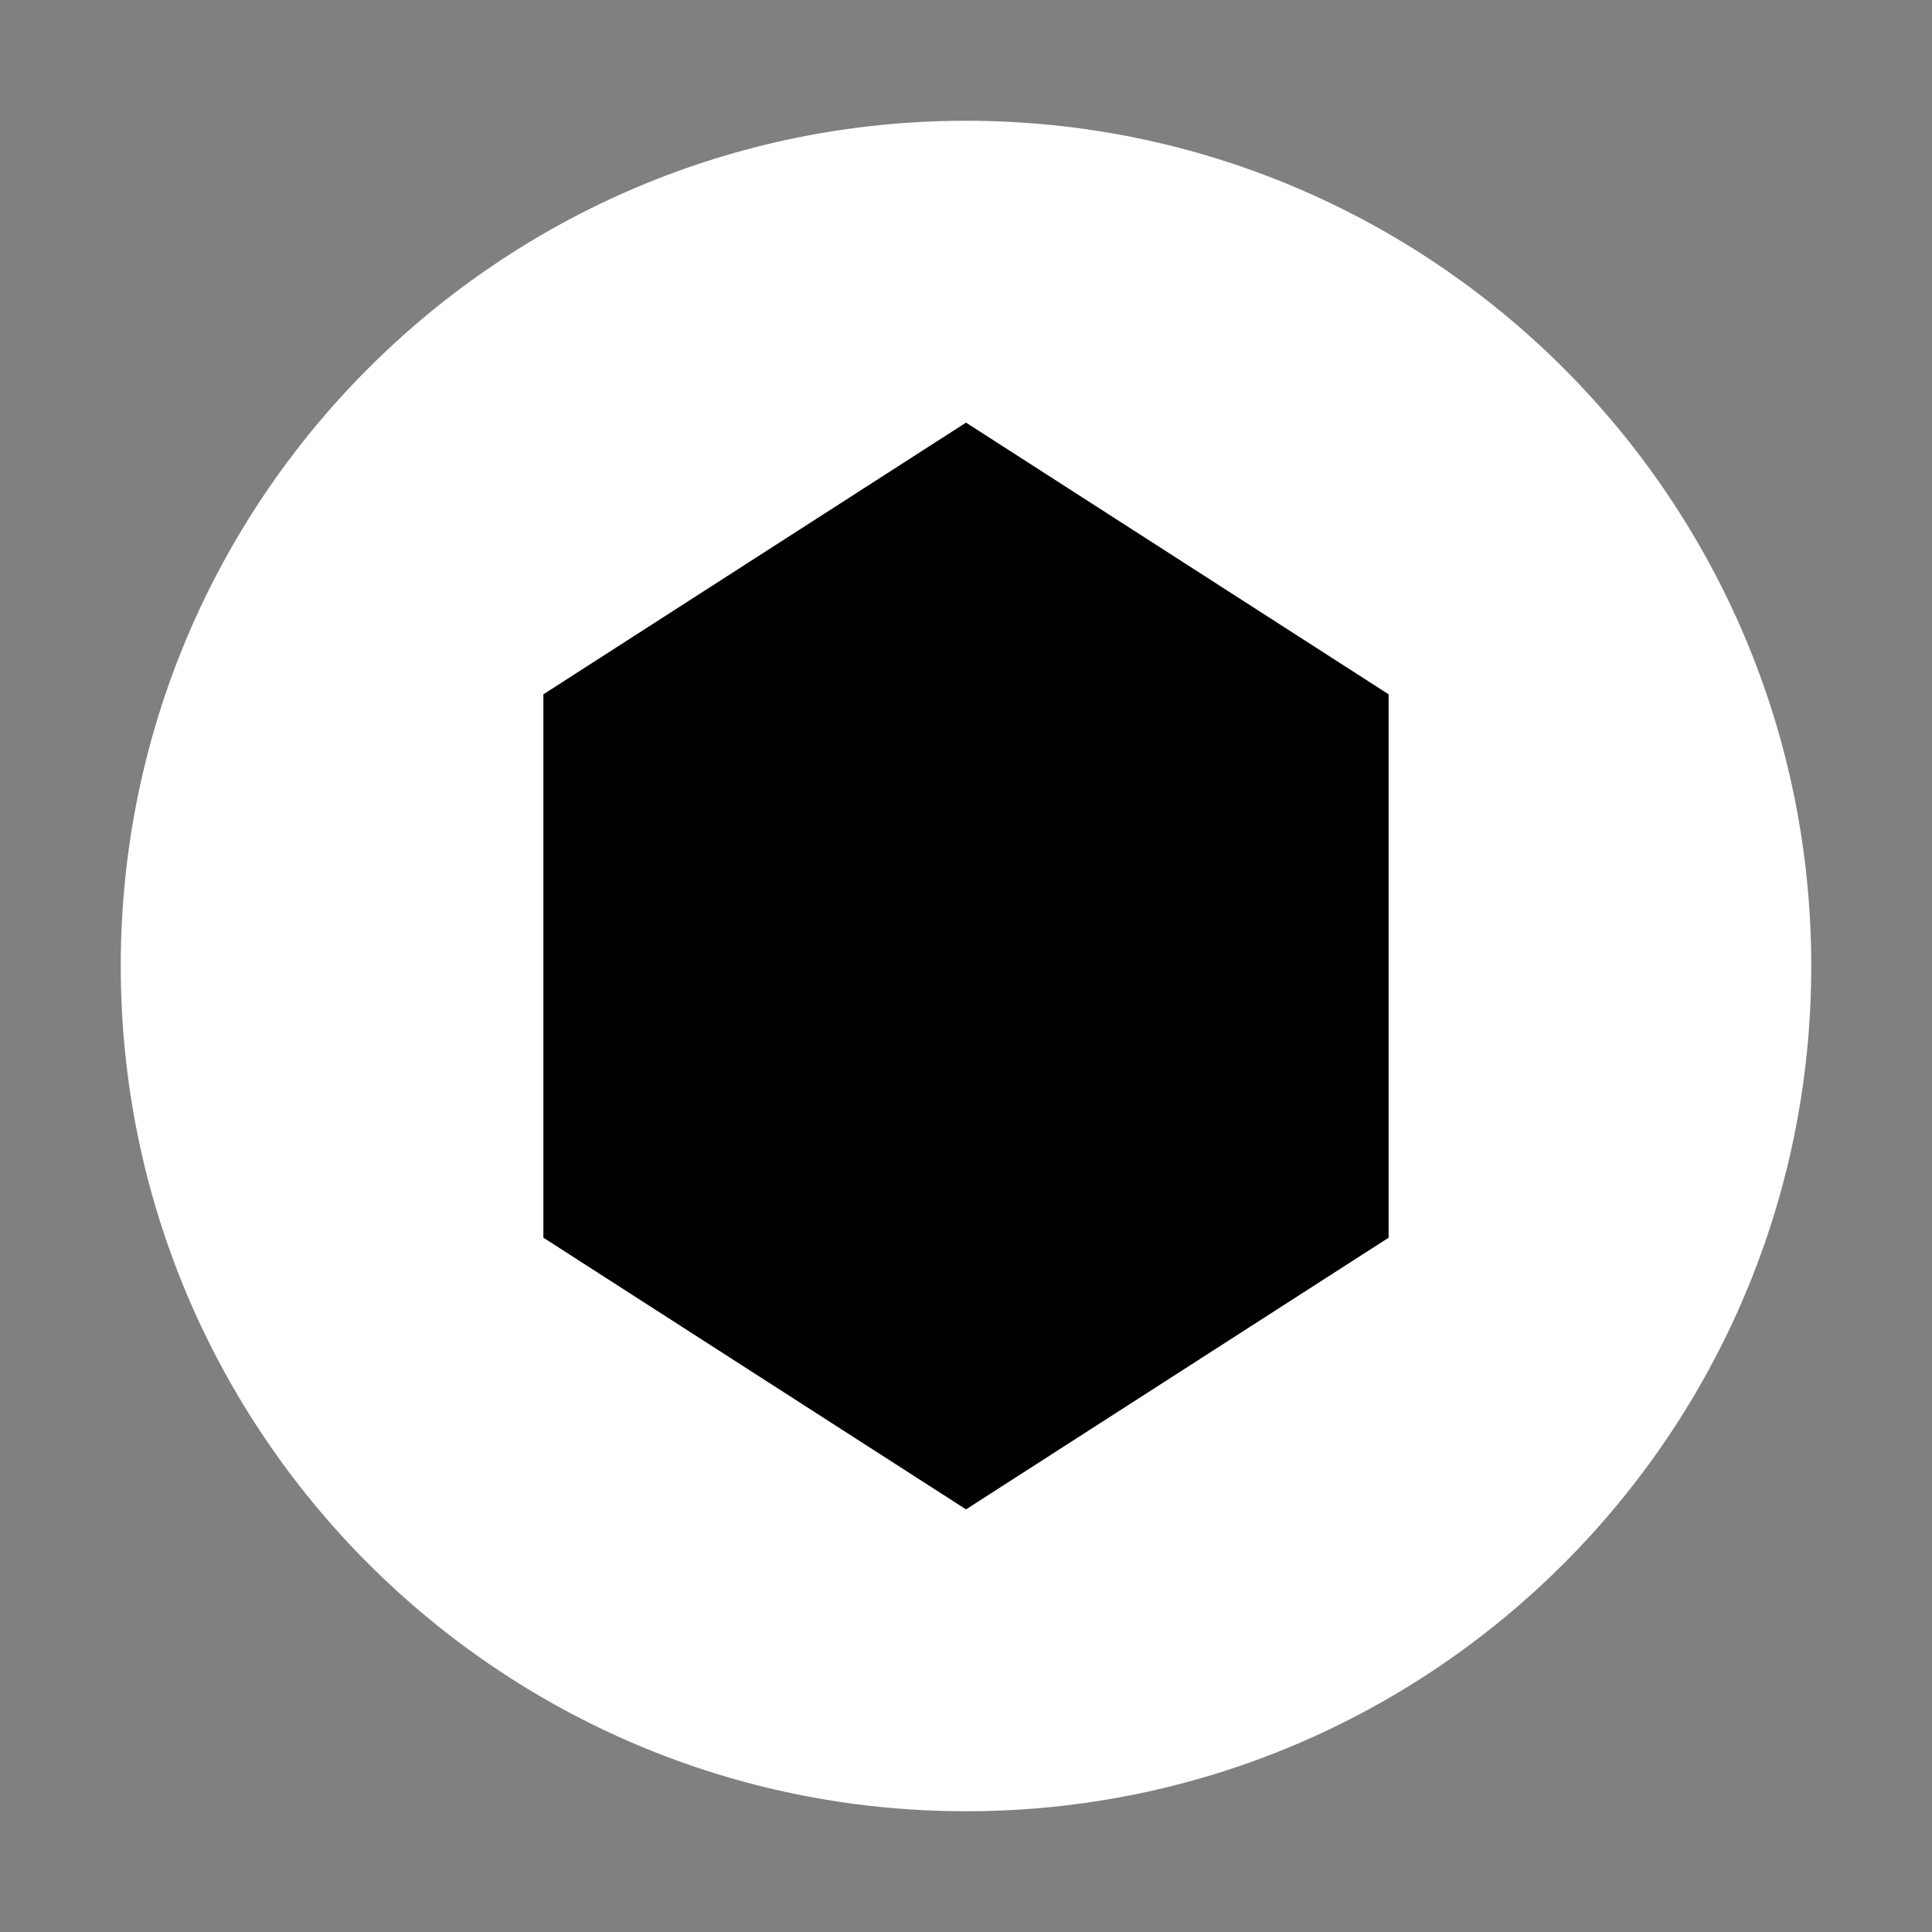 <?xml version="1.0" encoding="UTF-8"?>
<svg width="32px" height="32px" viewBox="0 0 32 32" version="1.1" xmlns="http://www.w3.org/2000/svg">
    <rect x="0" y="0" width="32" height="32" fill="#808080" stroke="none"/>
    <title>S3 Cache</title>
    <g stroke="none" stroke-width="1" fill="none" fill-rule="evenodd">
        <path d="M16,2 C8.268,2 2,8.268 2,16 C2,23.732 8.268,30 16,30 C23.732,30 30,23.732 30,16 C30,8.268 23.732,2 16,2" fill="#FFFFFF"/>
        <path d="M16,7 L23,11.5 L23,20.5 L16,25 L9,20.5 L9,11.5 L16,7 Z" fill="#000000"/>
    </g>
</svg>